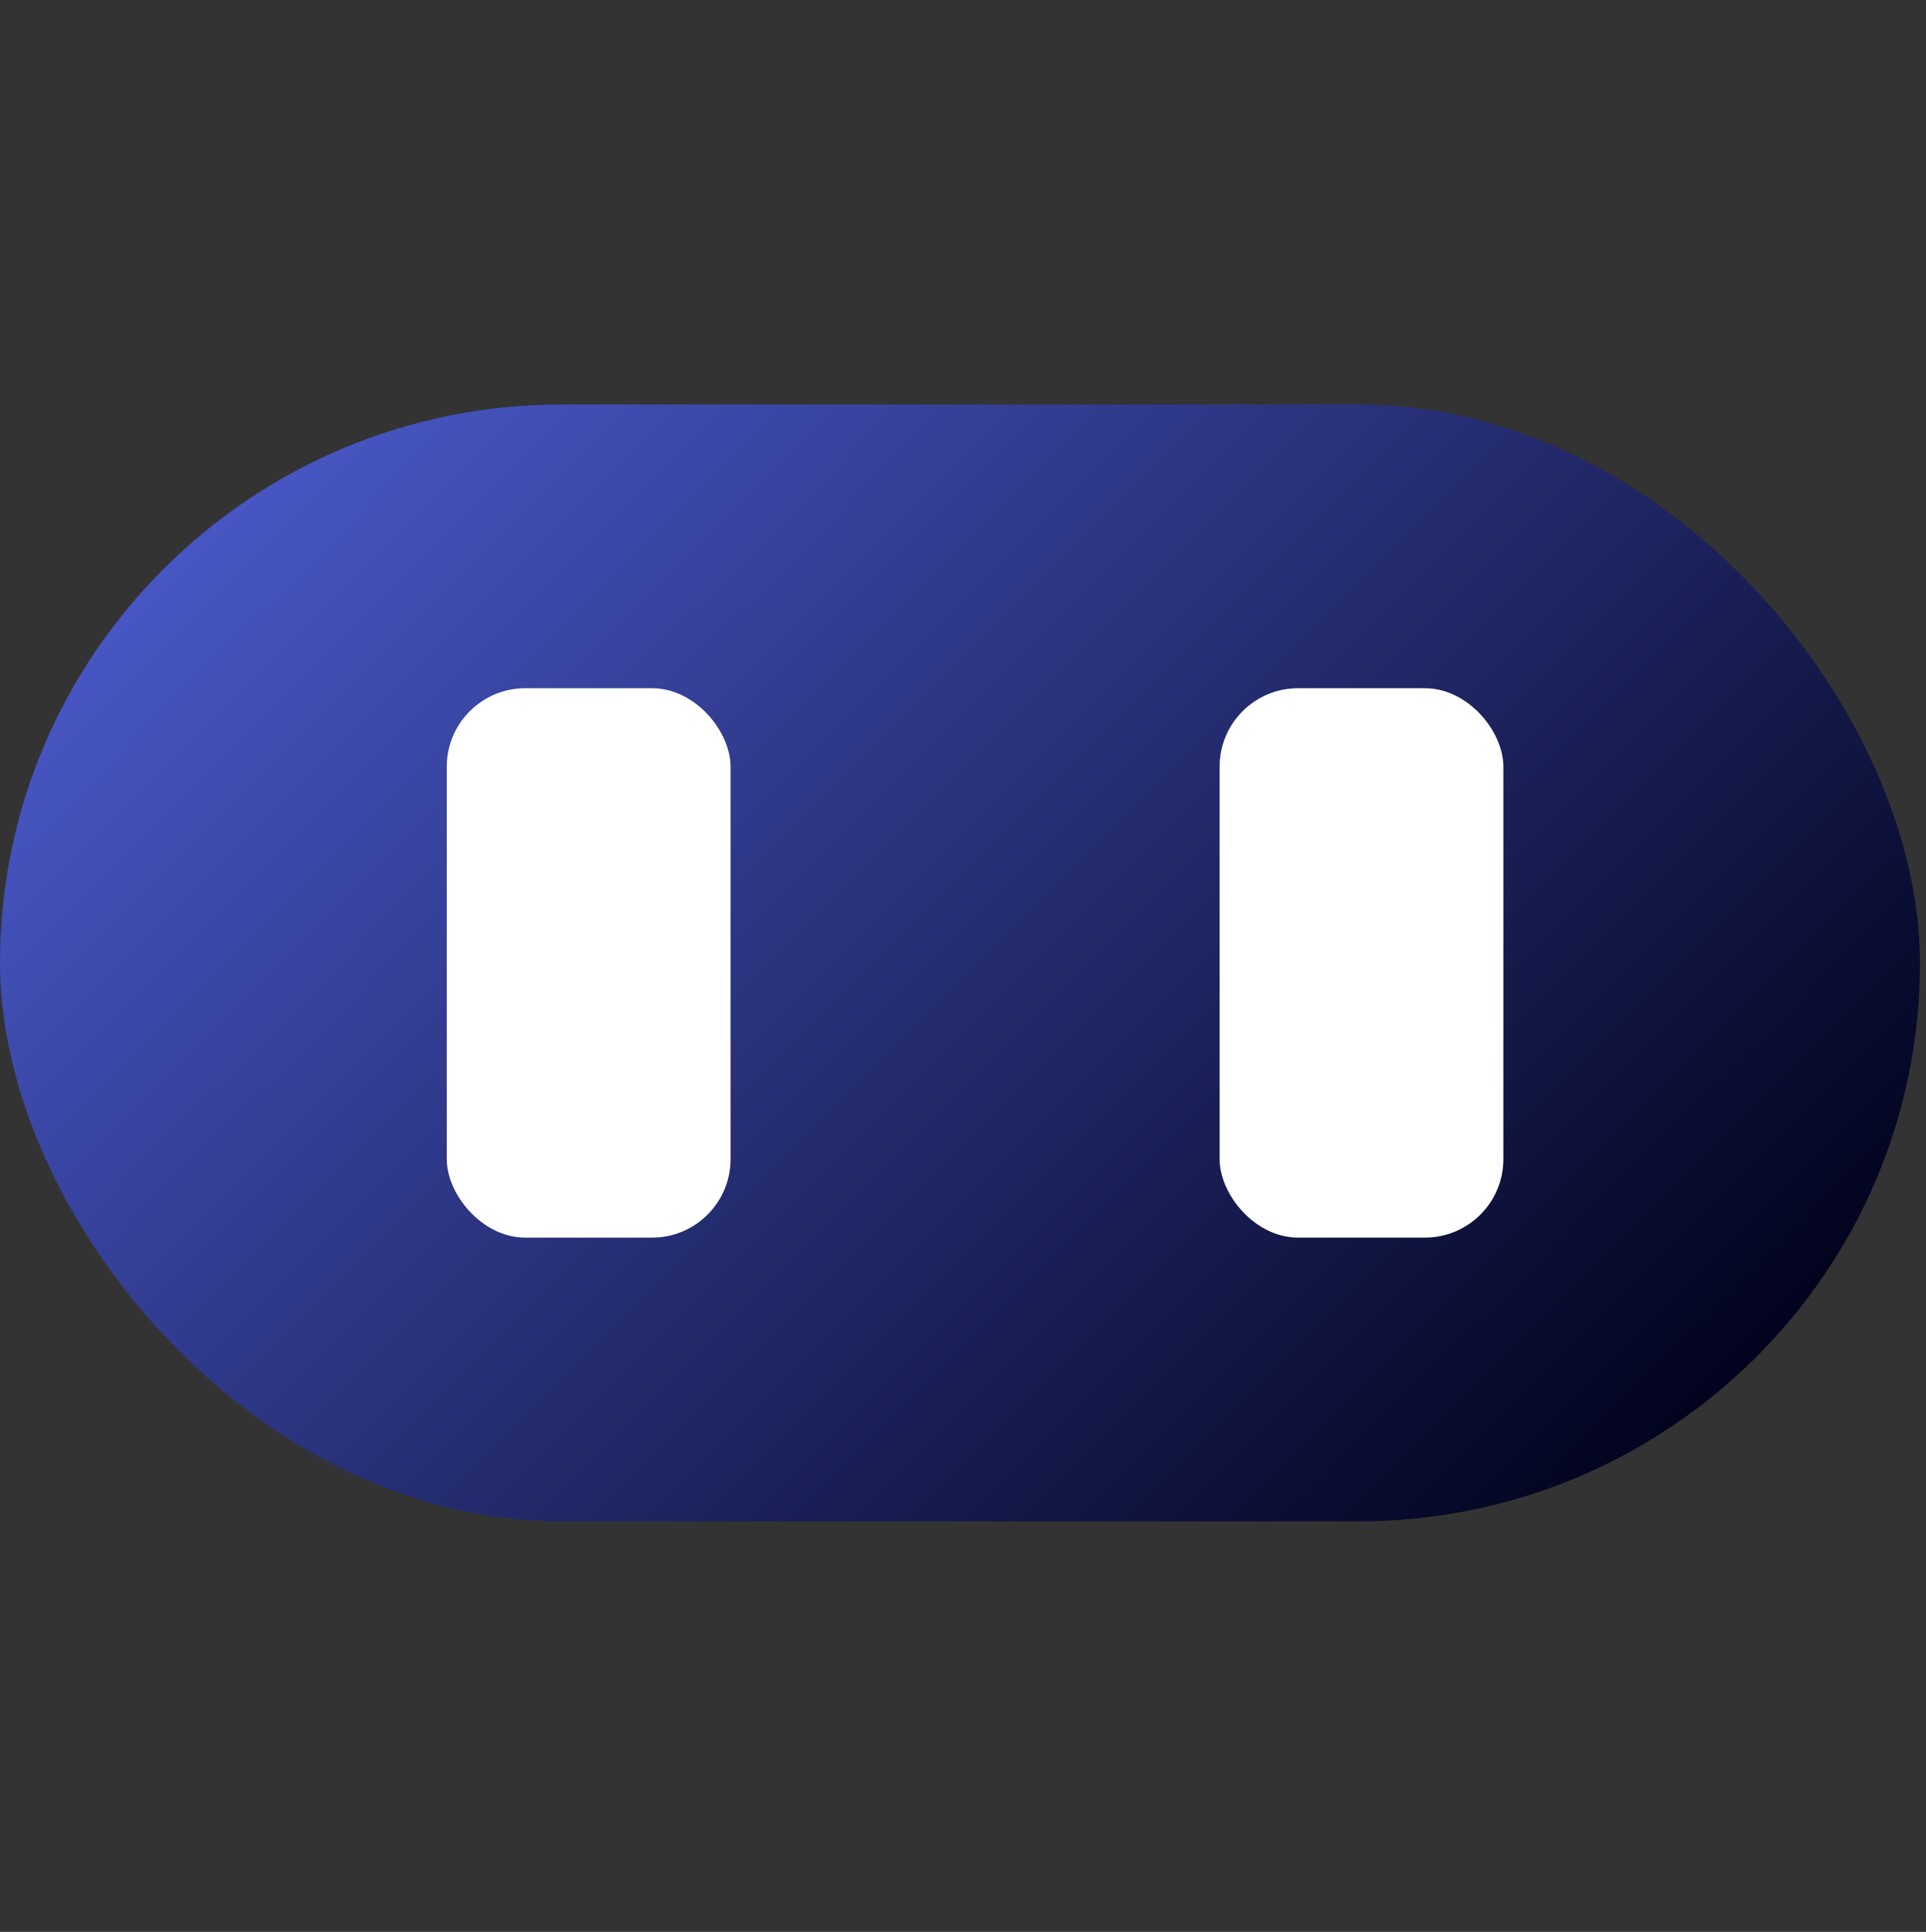 <?xml version="1.0" encoding="UTF-8"?>
<svg id="Layer_1" xmlns="http://www.w3.org/2000/svg" xmlns:xlink="http://www.w3.org/1999/xlink" version="1.1" viewBox="0 0 31.9 32">
  <rect x="0" y="0" width="31.9" height="32" fill="#333333" stroke="none"/>
  <!-- Generator: Adobe Illustrator 29.3.1, SVG Export Plug-In . SVG Version: 2.1.0 Build 151)  -->
  <defs>
    <style>
      .st0 {
        fill: url(#linear-gradient);
      }

      .st1 {
        fill: #fff;
      }
    </style>
    <linearGradient id="linear-gradient" x1="3.1" y1="3.2" x2="25.6" y2="25.7" gradientUnits="userSpaceOnUse">
      <stop offset=".1" stop-color="#4a59ca"/>
      <stop offset="1" stop-color="#02041f"/>
    </linearGradient>
  </defs>
  <rect class="st0" x="0" y="6.7" width="31.8" height="18.5" rx="9.3" ry="9.3"/>
  <rect class="st1" x="20.2" y="11.4" width="4.7" height="9.1" rx="1.3" ry="1.3"/>
  <rect class="st1" x="7.4" y="11.4" width="4.7" height="9.1" rx="1.3" ry="1.3"/>
</svg>
